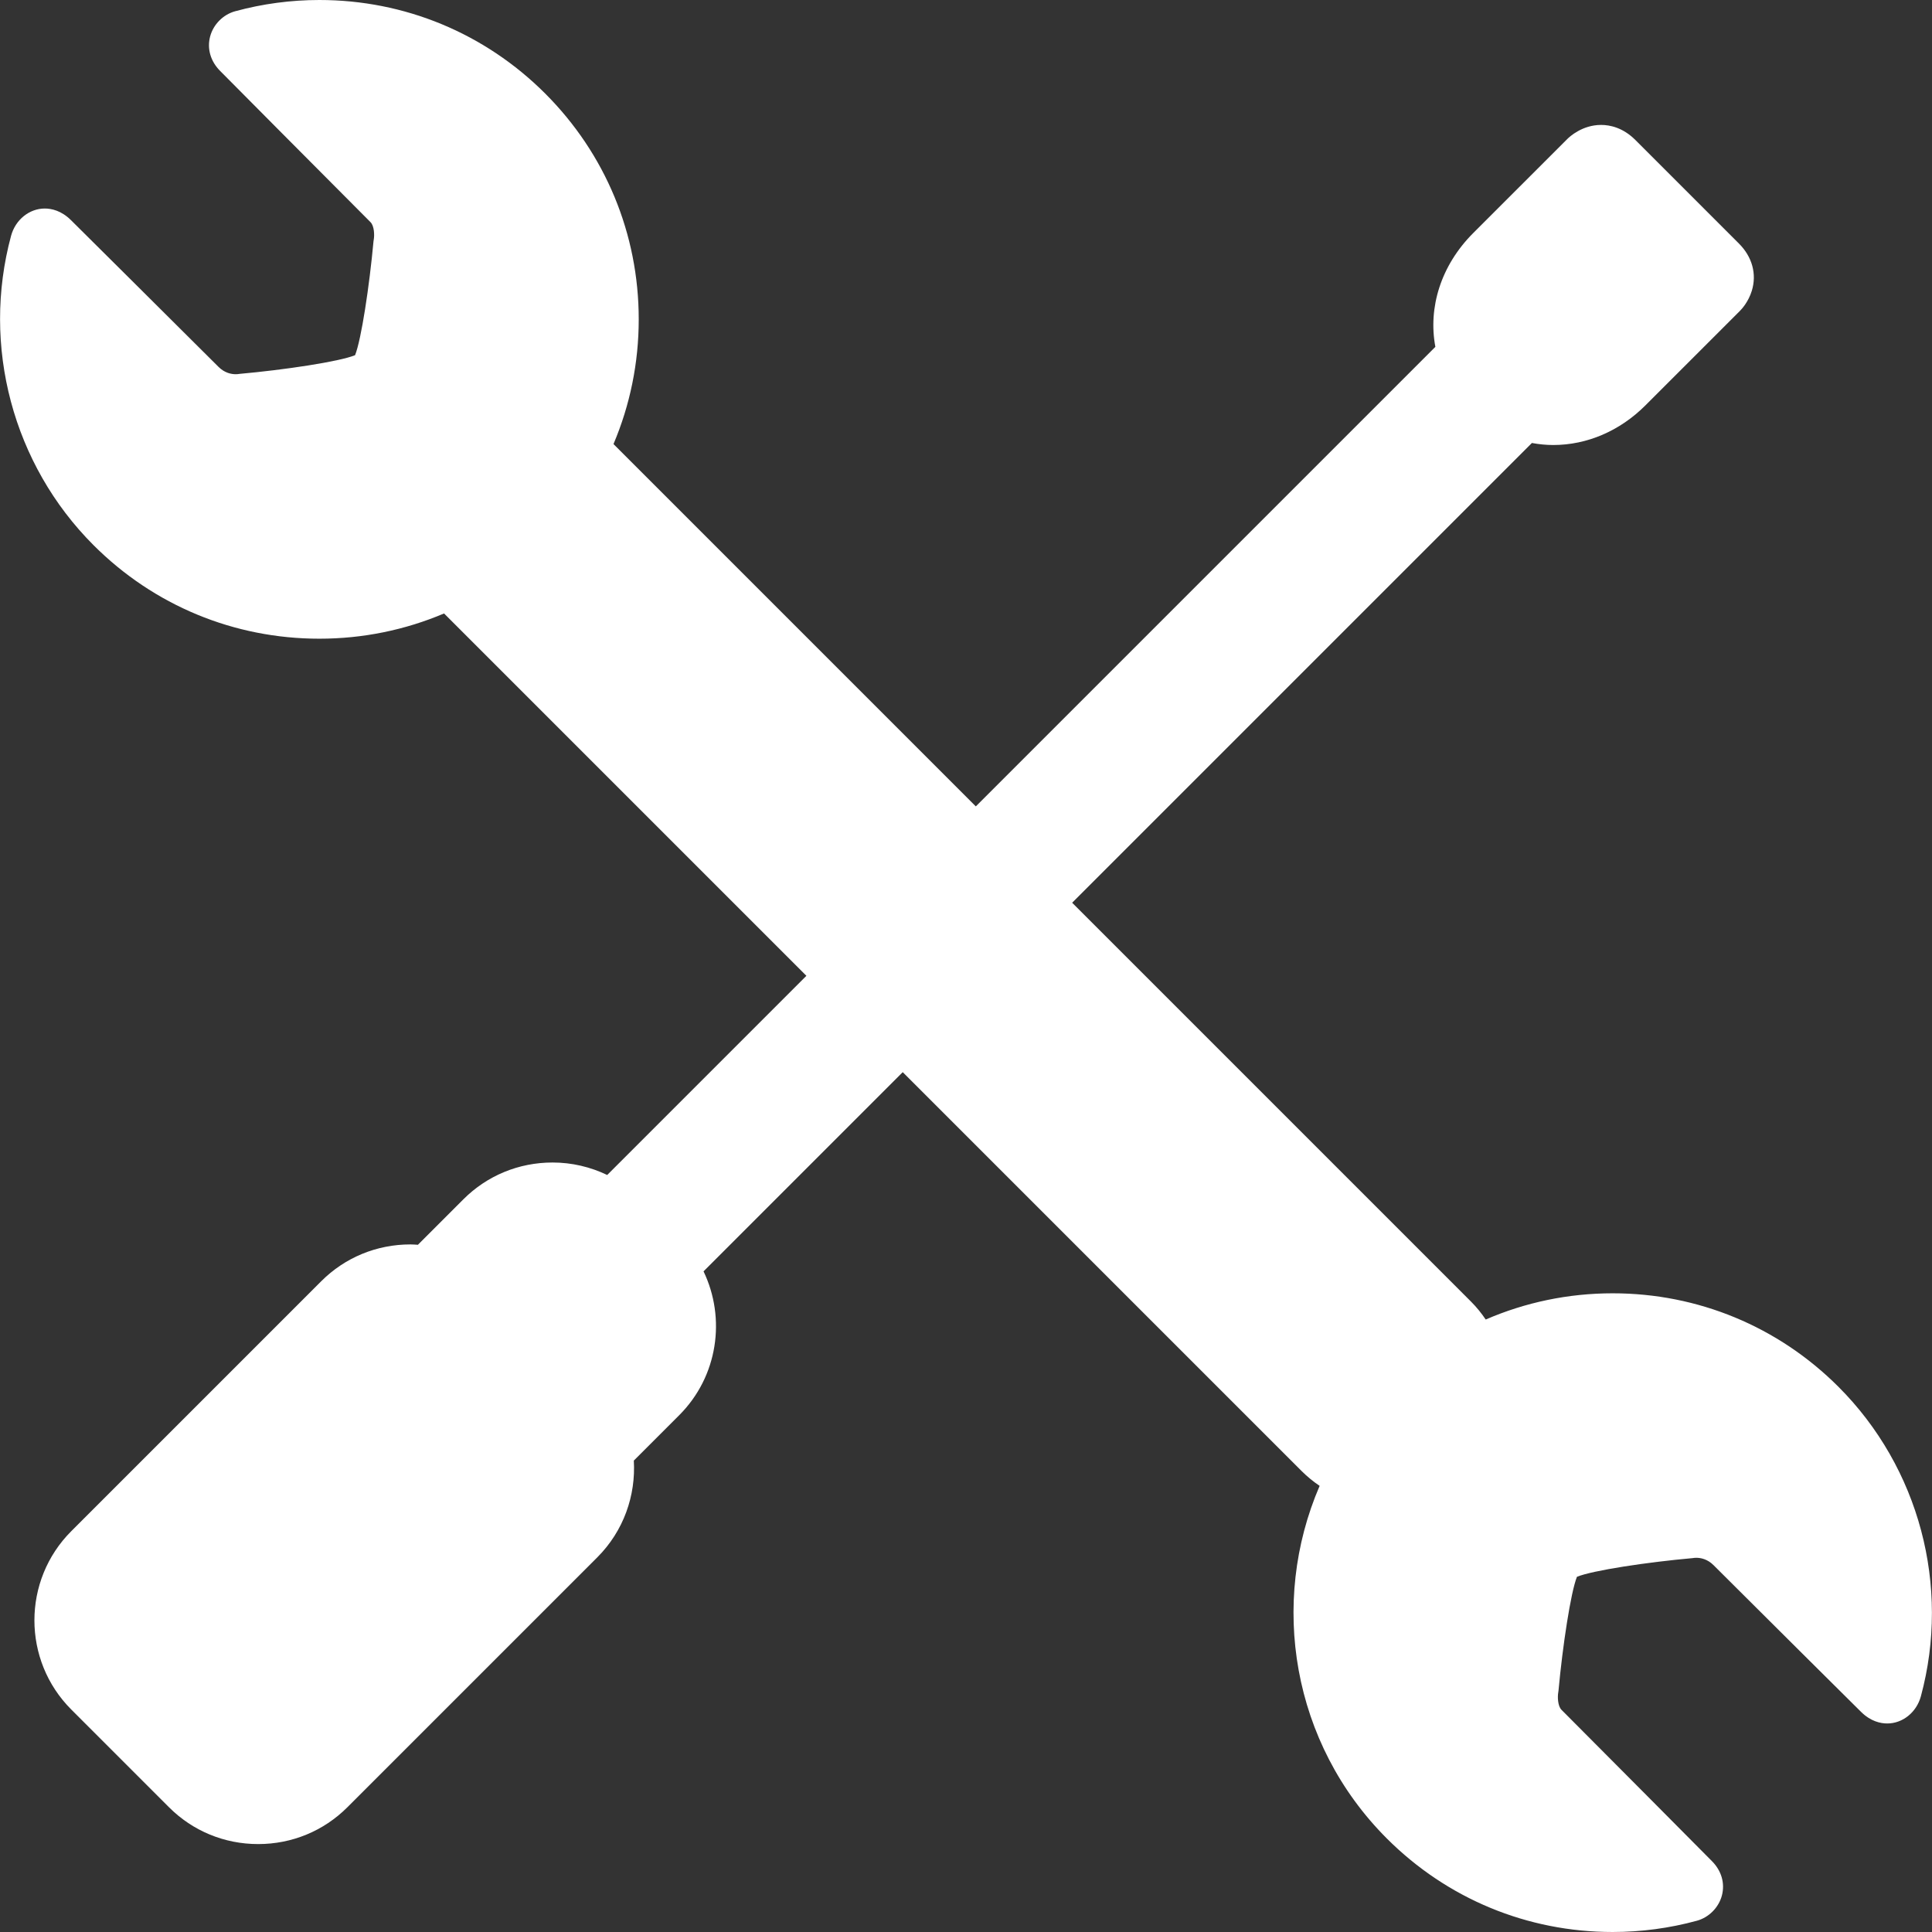 <?xml version="1.0" encoding="iso-8859-1"?>
<!-- Generator: Adobe Illustrator 17.1.0, SVG Export Plug-In . SVG Version: 6.00 Build 0)  -->
<!DOCTYPE svg PUBLIC "-//W3C//DTD SVG 1.1//EN" "http://www.w3.org/Graphics/SVG/1.1/DTD/svg11.dtd">
<svg xmlns="http://www.w3.org/2000/svg" xmlns:xlink="http://www.w3.org/1999/xlink" version="1.1" id="Capa_1" x="0px" y="0px" viewBox="0 0 211.737 211.737" style="enable-background:new 0 0 211.737 211.737;" xml:space="preserve" width="512px" height="512px">
<rect x="0" y="0" width="211.737" height="211.737" fill="#333333" stroke="none"/>
<path d="M201.488,151.989c-6.61-6.61-15.399-10.25-24.748-10.25c-4.867,0-9.579,0.995-13.914,2.874  c-0.467-0.693-1.001-1.355-1.613-1.967l-43.71-43.711l50.386-50.386c0.764,0.141,1.542,0.222,2.331,0.222c0,0,0,0,0.001,0  c3.719,0,7.311-1.545,10.113-4.348l10.35-10.349c0.214-0.213,0.938-1.003,1.308-2.214c0.558-1.829,0.042-3.715-1.417-5.172  l-11.341-11.341c-1.368-1.369-2.8-1.656-3.76-1.656c-2.061,0-3.449,1.286-3.706,1.543l-10.313,10.31  c-3.563,3.565-4.952,8.189-4.146,12.469l-50.364,50.363l-39.709-39.71c1.81-4.268,2.765-8.894,2.765-13.669  c0-9.349-3.642-18.138-10.253-24.748C53.137,3.641,44.349,0,35.002,0c-3.12,0-6.225,0.415-9.229,1.233  c-1.316,0.359-2.393,1.443-2.743,2.761c-0.358,1.348,0.046,2.73,1.1,3.784c0,0,12.342,12.437,16.472,16.566  c0.433,0.432,0.431,1.465,0.37,1.836l-0.039,0.272c-0.445,4.858-1.333,10.76-2.019,12.475c-1.728,0.706-7.727,1.606-12.665,2.048  l-0.208,0.027c-0.037,0.005-0.106,0.01-0.197,0.01c-0.498,0-1.231-0.14-1.897-0.806C19.647,35.91,7.79,24.139,7.79,24.139  c-1.063-1.063-2.155-1.286-2.884-1.286c-1.692,0-3.209,1.223-3.691,2.982C-2.049,37.916,1.413,50.91,10.25,59.747  c6.61,6.61,15.399,10.251,24.749,10.251c4.774,0,9.401-0.955,13.668-2.765l39.71,39.71l-21.83,21.83  c-1.846-0.886-3.877-1.368-5.99-1.368c-3.702,0-7.174,1.434-9.776,4.036l-4.945,4.945c-0.012,0.012-0.021,0.024-0.032,0.036  c-0.274-0.016-0.547-0.04-0.824-0.04c-3.702,0-7.174,1.434-9.776,4.036L7.815,167.805c-5.391,5.391-5.391,14.163,0,19.554  l10.705,10.705c2.603,2.604,6.074,4.037,9.776,4.037c3.702,0,7.174-1.434,9.776-4.036l27.387-27.386  c2.907-2.907,4.231-6.795,4.004-10.608c0.009-0.008,0.019-0.016,0.027-0.024l4.945-4.945c4.26-4.259,5.14-10.623,2.669-15.768  l21.83-21.831l43.711,43.71c0.613,0.613,1.276,1.157,1.98,1.63c-5.515,12.787-3.066,28.214,7.364,38.645  c6.609,6.609,15.398,10.249,24.747,10.249c0,0,0.001,0,0.002,0c3.118,0,6.223-0.414,9.229-1.233c1.316-0.36,2.393-1.445,2.742-2.763  c0.356-1.347-0.047-2.729-1.101-3.781c0,0-12.342-12.438-16.473-16.568c-0.433-0.432-0.431-1.465-0.37-1.837l0.038-0.27  c0.446-4.859,1.336-10.762,2.021-12.475c1.727-0.707,7.725-1.606,12.665-2.047l0.208-0.027c0.037-0.005,0.105-0.01,0.198-0.01  c0.498,0,1.232,0.14,1.896,0.805c4.298,4.297,16.155,16.067,16.154,16.066c1.064,1.063,2.156,1.287,2.885,1.287  c1.697,0,3.214-1.226,3.689-2.981C213.787,173.823,210.326,160.828,201.488,151.989z" fill="#FFFFFF"/>
<g>
</g>
<g>
</g>
<g>
</g>
<g>
</g>
<g>
</g>
<g>
</g>
<g>
</g>
<g>
</g>
<g>
</g>
<g>
</g>
<g>
</g>
<g>
</g>
<g>
</g>
<g>
</g>
<g>
</g>
</svg>
